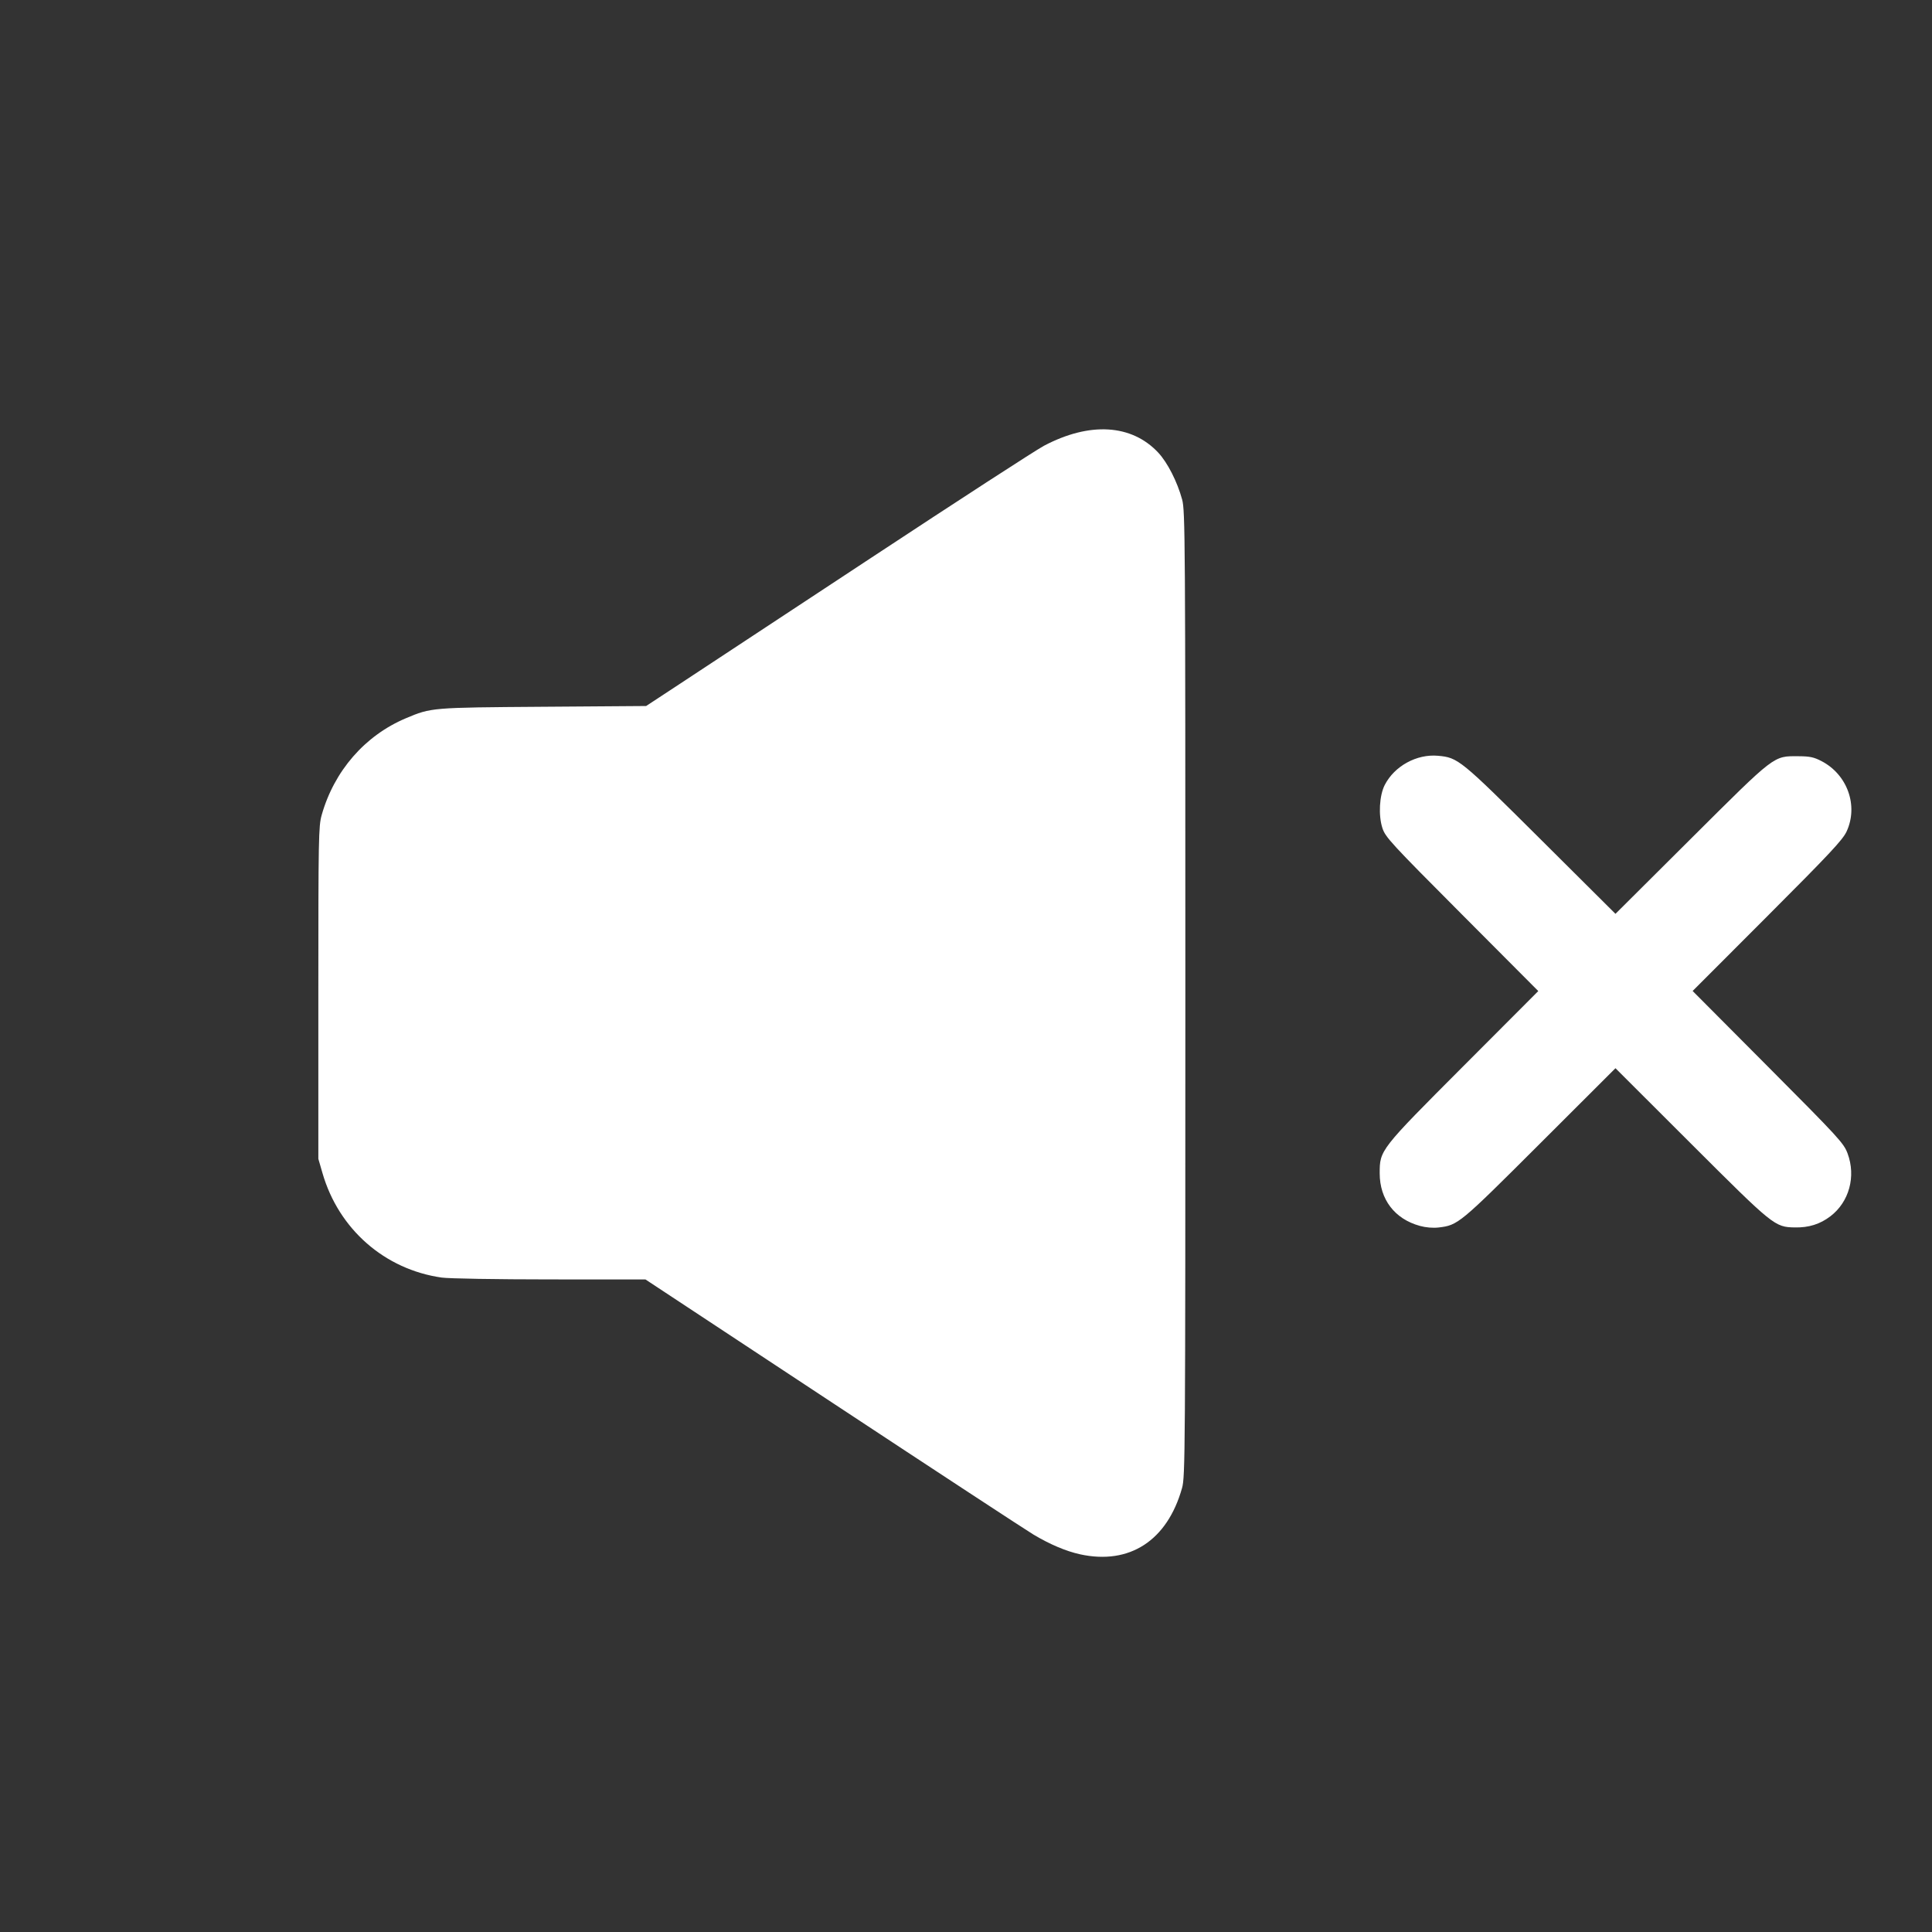 <?xml version="1.0" encoding="UTF-8" standalone="no"?>
<!-- Created with Inkscape (http://www.inkscape.org/) -->

<svg
   width="160mm"
   height="160mm"
   viewBox="0 0 160 160"
   version="1.1"
   id="svg5800"
   xmlns="http://www.w3.org/2000/svg"
   xmlns:svg="http://www.w3.org/2000/svg">
  <rect x="0" y="0" width="160" height="160" fill="#333333" stroke="none"/>
  <defs
     id="defs5797" />
  <path
     style="fill:#ffffff;fill-opacity:1;stroke-width:0.15"
     d="m 89.451,128.721 c -1.161,-0.253 -2.486,-0.813 -3.861,-1.633 -0.601,-0.358 -8.078,-5.259 -16.614,-10.89 l -15.521,-10.239 -7.912,-0.003 c -4.438,-0.002 -8.374,-0.069 -8.964,-0.153 -4.719,-0.672 -8.527,-4.006 -9.869,-8.64 L 26.364,95.969 V 82.225 c 0,-12.867 0.018,-13.807 0.275,-14.721 1.031,-3.66 3.584,-6.594 6.98,-8.024 2.099,-0.883 2.088,-0.882 11.35,-0.949 l 8.54,-0.062 2.801,-1.84 c 1.541,-1.012 8.682,-5.717 15.87,-10.456 7.188,-4.739 13.61,-8.902 14.27,-9.252 3.785,-2.002 7.265,-1.795 9.47,0.563 0.767,0.82 1.576,2.408 1.979,3.883 0.253,0.924 0.267,3.116 0.267,40.934 0,38.244 -0.012,39.999 -0.275,40.934 -1.223,4.351 -4.343,6.38 -8.441,5.487 z M 117.575,101.519 c -2.073,-0.569 -3.314,-2.197 -3.314,-4.347 0,-1.935 3e-4,-1.935 6.95,-8.9 l 6.183,-6.196 -6.324,-6.347 c -5.906,-5.927 -6.341,-6.4 -6.586,-7.155 -0.342,-1.053 -0.252,-2.694 0.194,-3.565 0.804,-1.569 2.647,-2.579 4.412,-2.419 1.664,0.151 1.835,0.29 8.5,6.923 l 6.196,6.167 6.271,-6.245 c 7.033,-7.003 6.79,-6.817 8.9,-6.807 0.922,0.004 1.267,0.078 1.896,0.406 2.143,1.116 3.06,3.688 2.076,5.823 -0.32,0.693 -1.377,1.824 -6.566,7.019 l -6.186,6.193 6.247,6.275 c 5.884,5.91 6.266,6.327 6.583,7.176 0.711,1.907 0.134,4.021 -1.421,5.207 -0.858,0.654 -1.794,0.948 -2.949,0.924 -1.663,-0.034 -1.752,-0.106 -8.58,-6.924 l -6.271,-6.262 -6.271,6.261 c -6.666,6.655 -6.768,6.739 -8.382,6.93 -0.461,0.054 -1.053,0.003 -1.558,-0.135 z"
     id="path3260" />
</svg>
